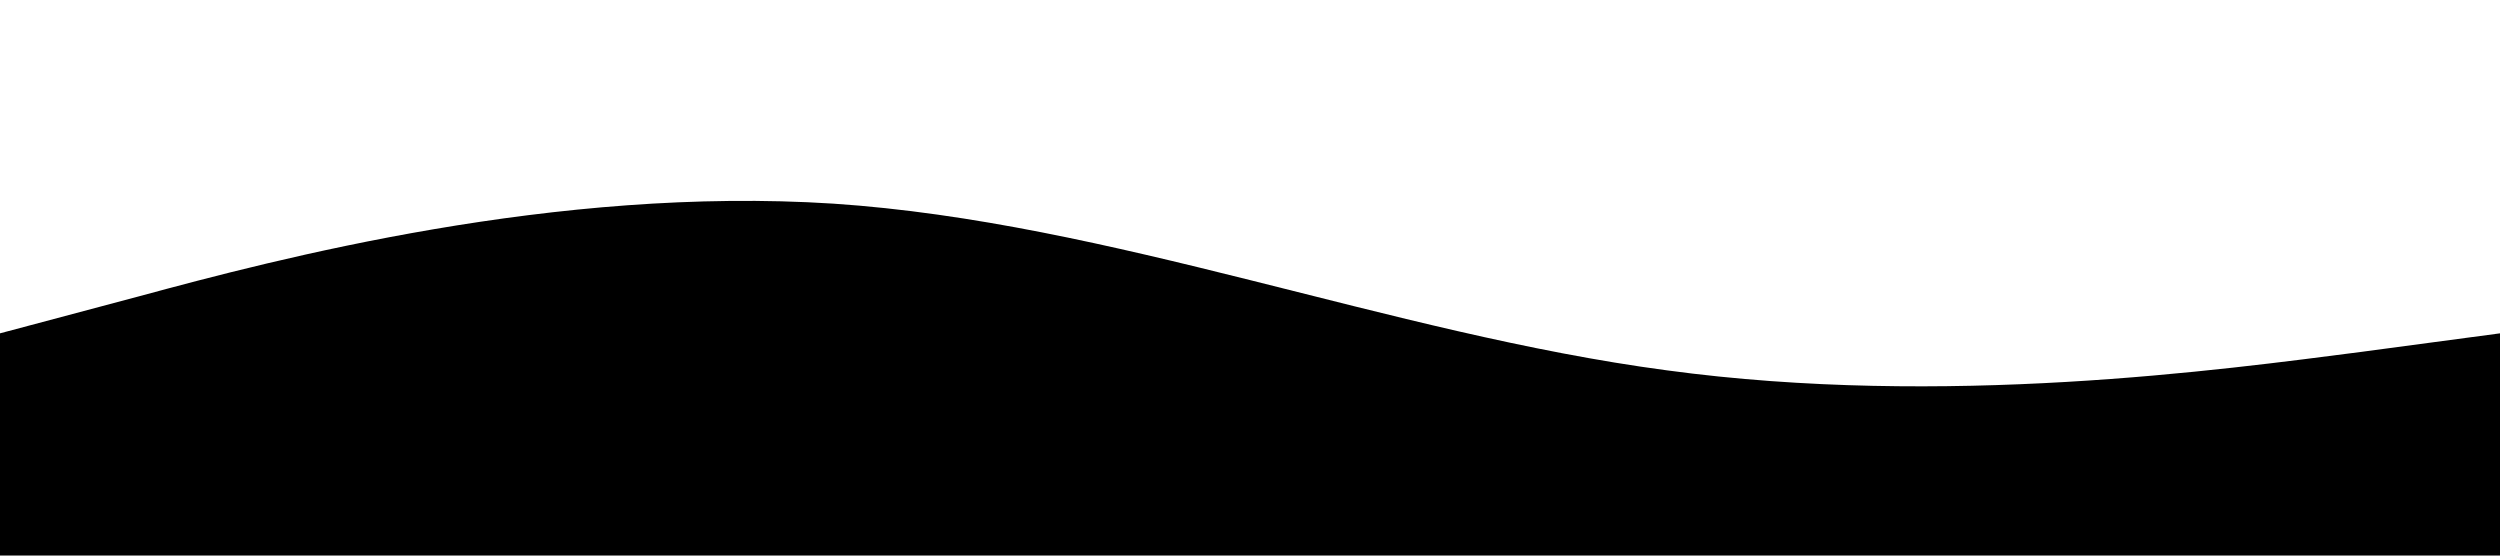 <?xml version="1.0" standalone="no"?><svg xmlns="http://www.w3.org/2000/svg" viewBox="0 0 1440 320"><path fill="000000" fill-opacity="1" d="M0,192L80,170.7C160,149,320,107,480,117.3C640,128,800,192,960,213.3C1120,235,1280,213,1360,202.7L1440,192L1440,320L1360,320C1280,320,1120,320,960,320C800,320,640,320,480,320C320,320,160,320,80,320L0,320Z"></path></svg>